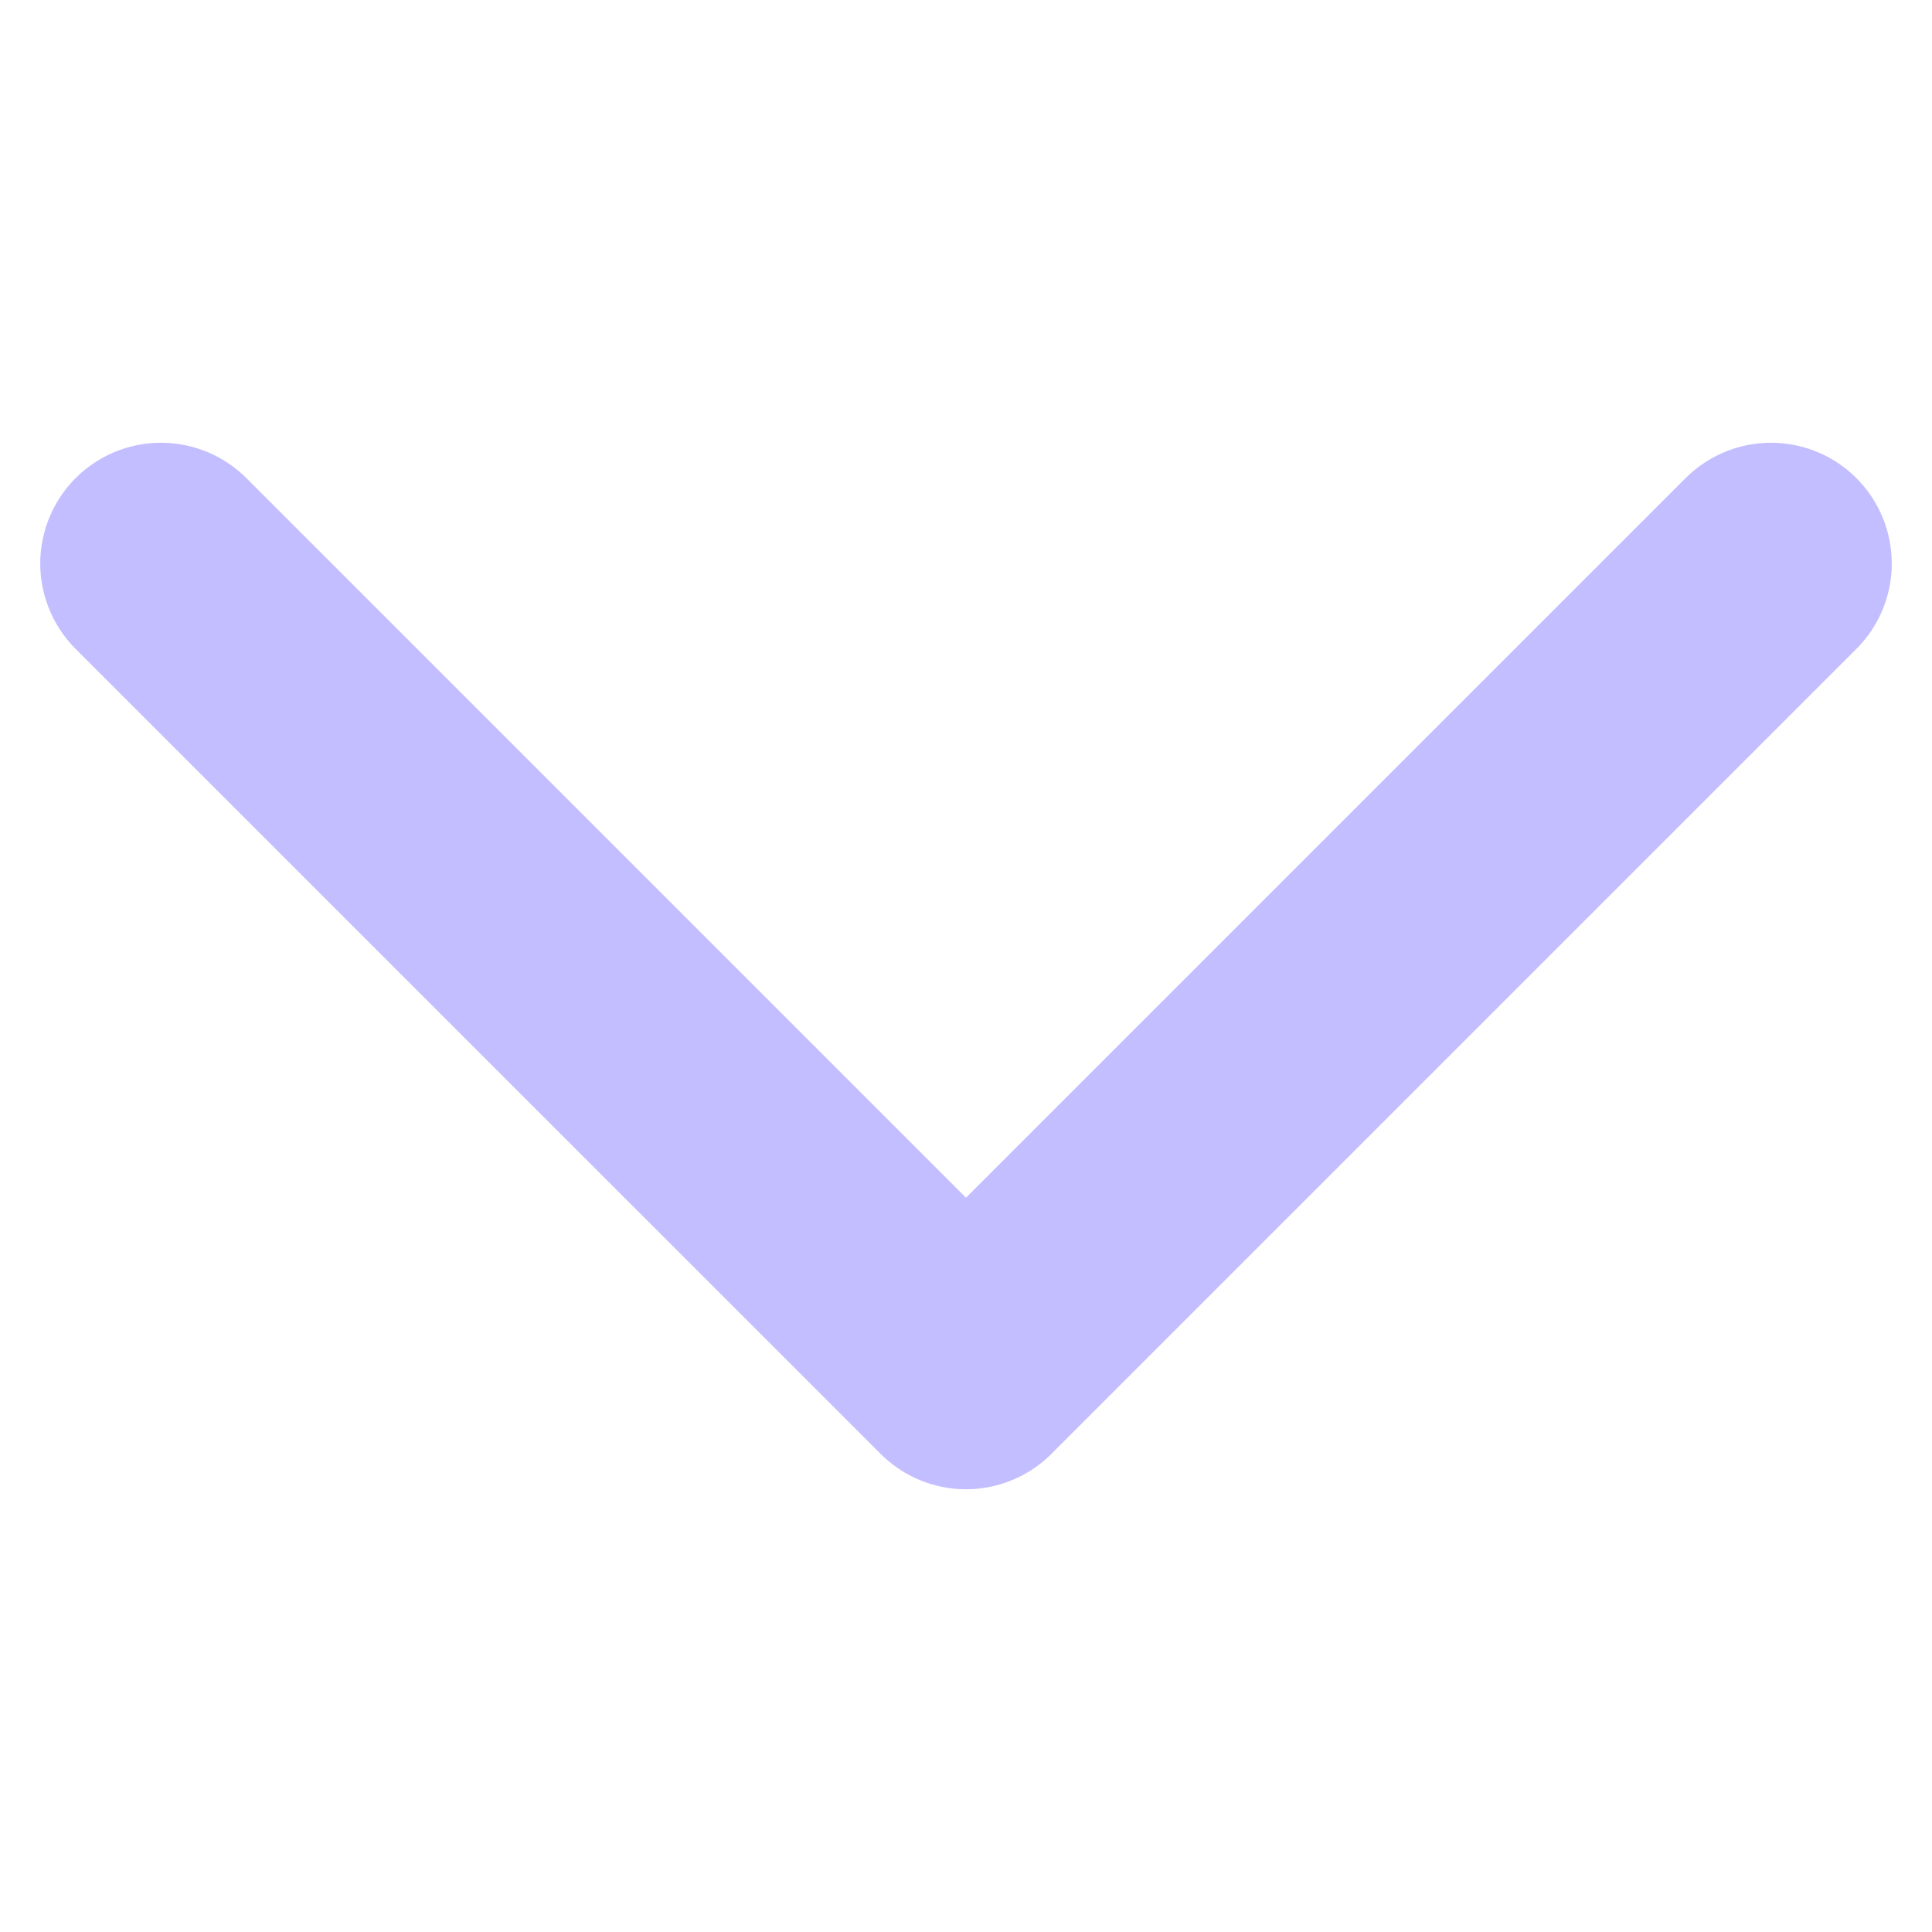 <svg width="24" height="24" viewBox="0 0 24 24" fill="none" xmlns="http://www.w3.org/2000/svg">
<g id="Icons/chevron-down">
<path id="Vector" d="M2 7L12 17L22 7" stroke="#C3BEFF" stroke-width="3" stroke-linecap="round" stroke-linejoin="round"/>
</g>
</svg>
